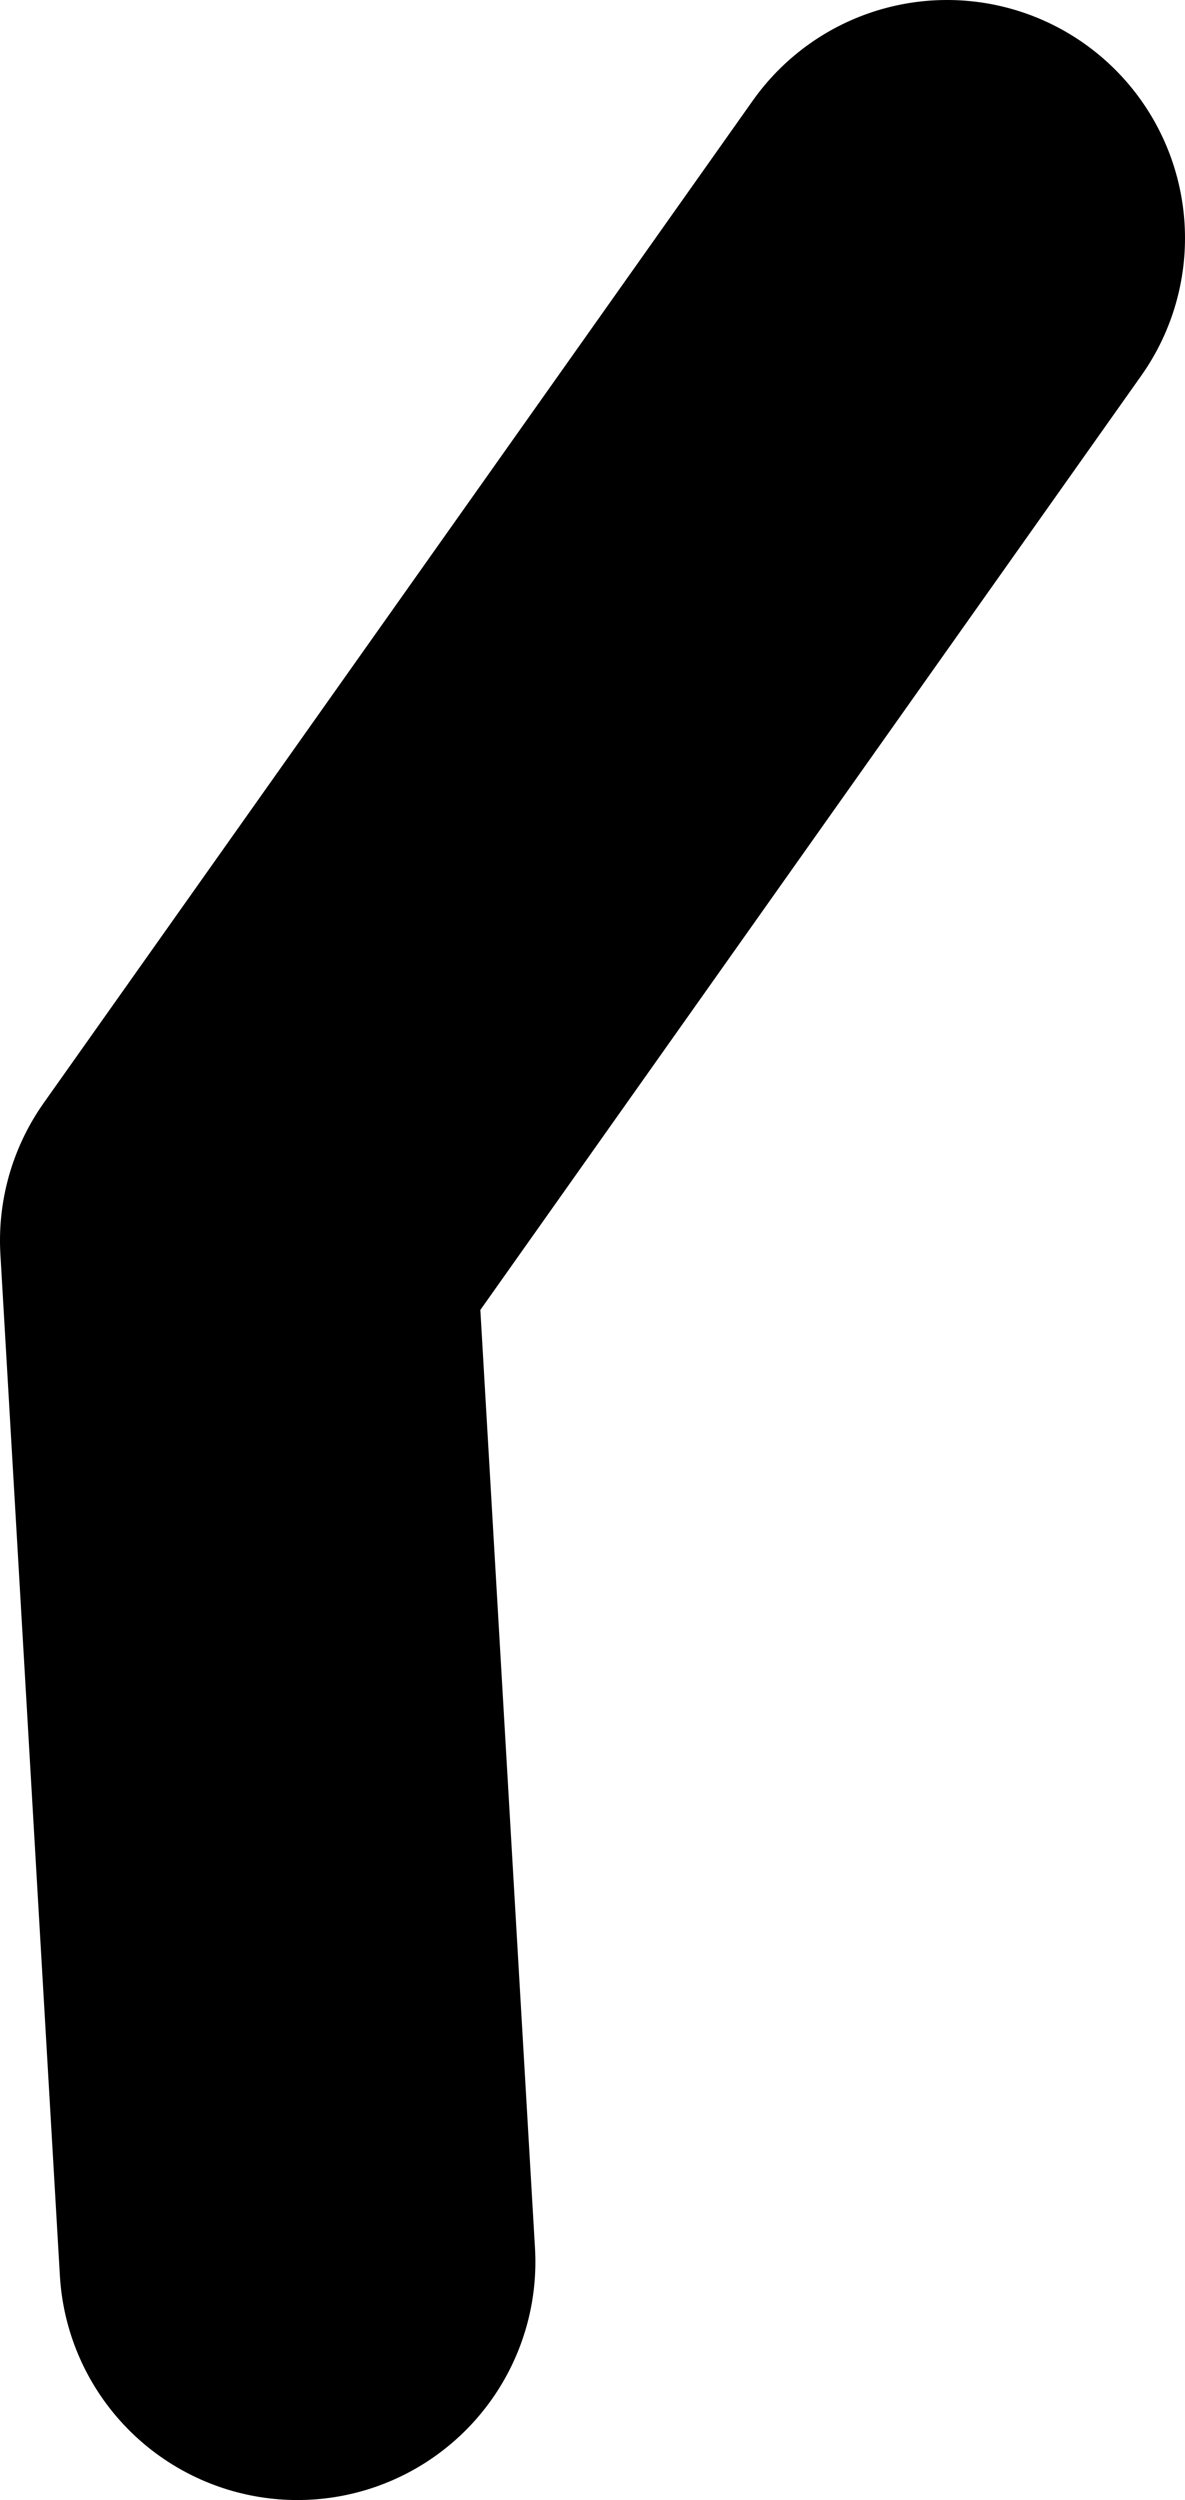 <?xml version="1.0" encoding="UTF-8" standalone="no"?>
<svg xmlns:xlink="http://www.w3.org/1999/xlink" height="52.5px" width="24.9px" xmlns="http://www.w3.org/2000/svg">
  <g transform="matrix(1.0, 0.0, 0.0, 1.0, 25.6, 35.0)">
    <path d="M-5.7 -30.0 L-20.6 -8.95 -19.35 12.5" fill="none" stroke="#000000" stroke-linecap="round" stroke-linejoin="round" stroke-width="10.0"/>
  </g>
</svg>

